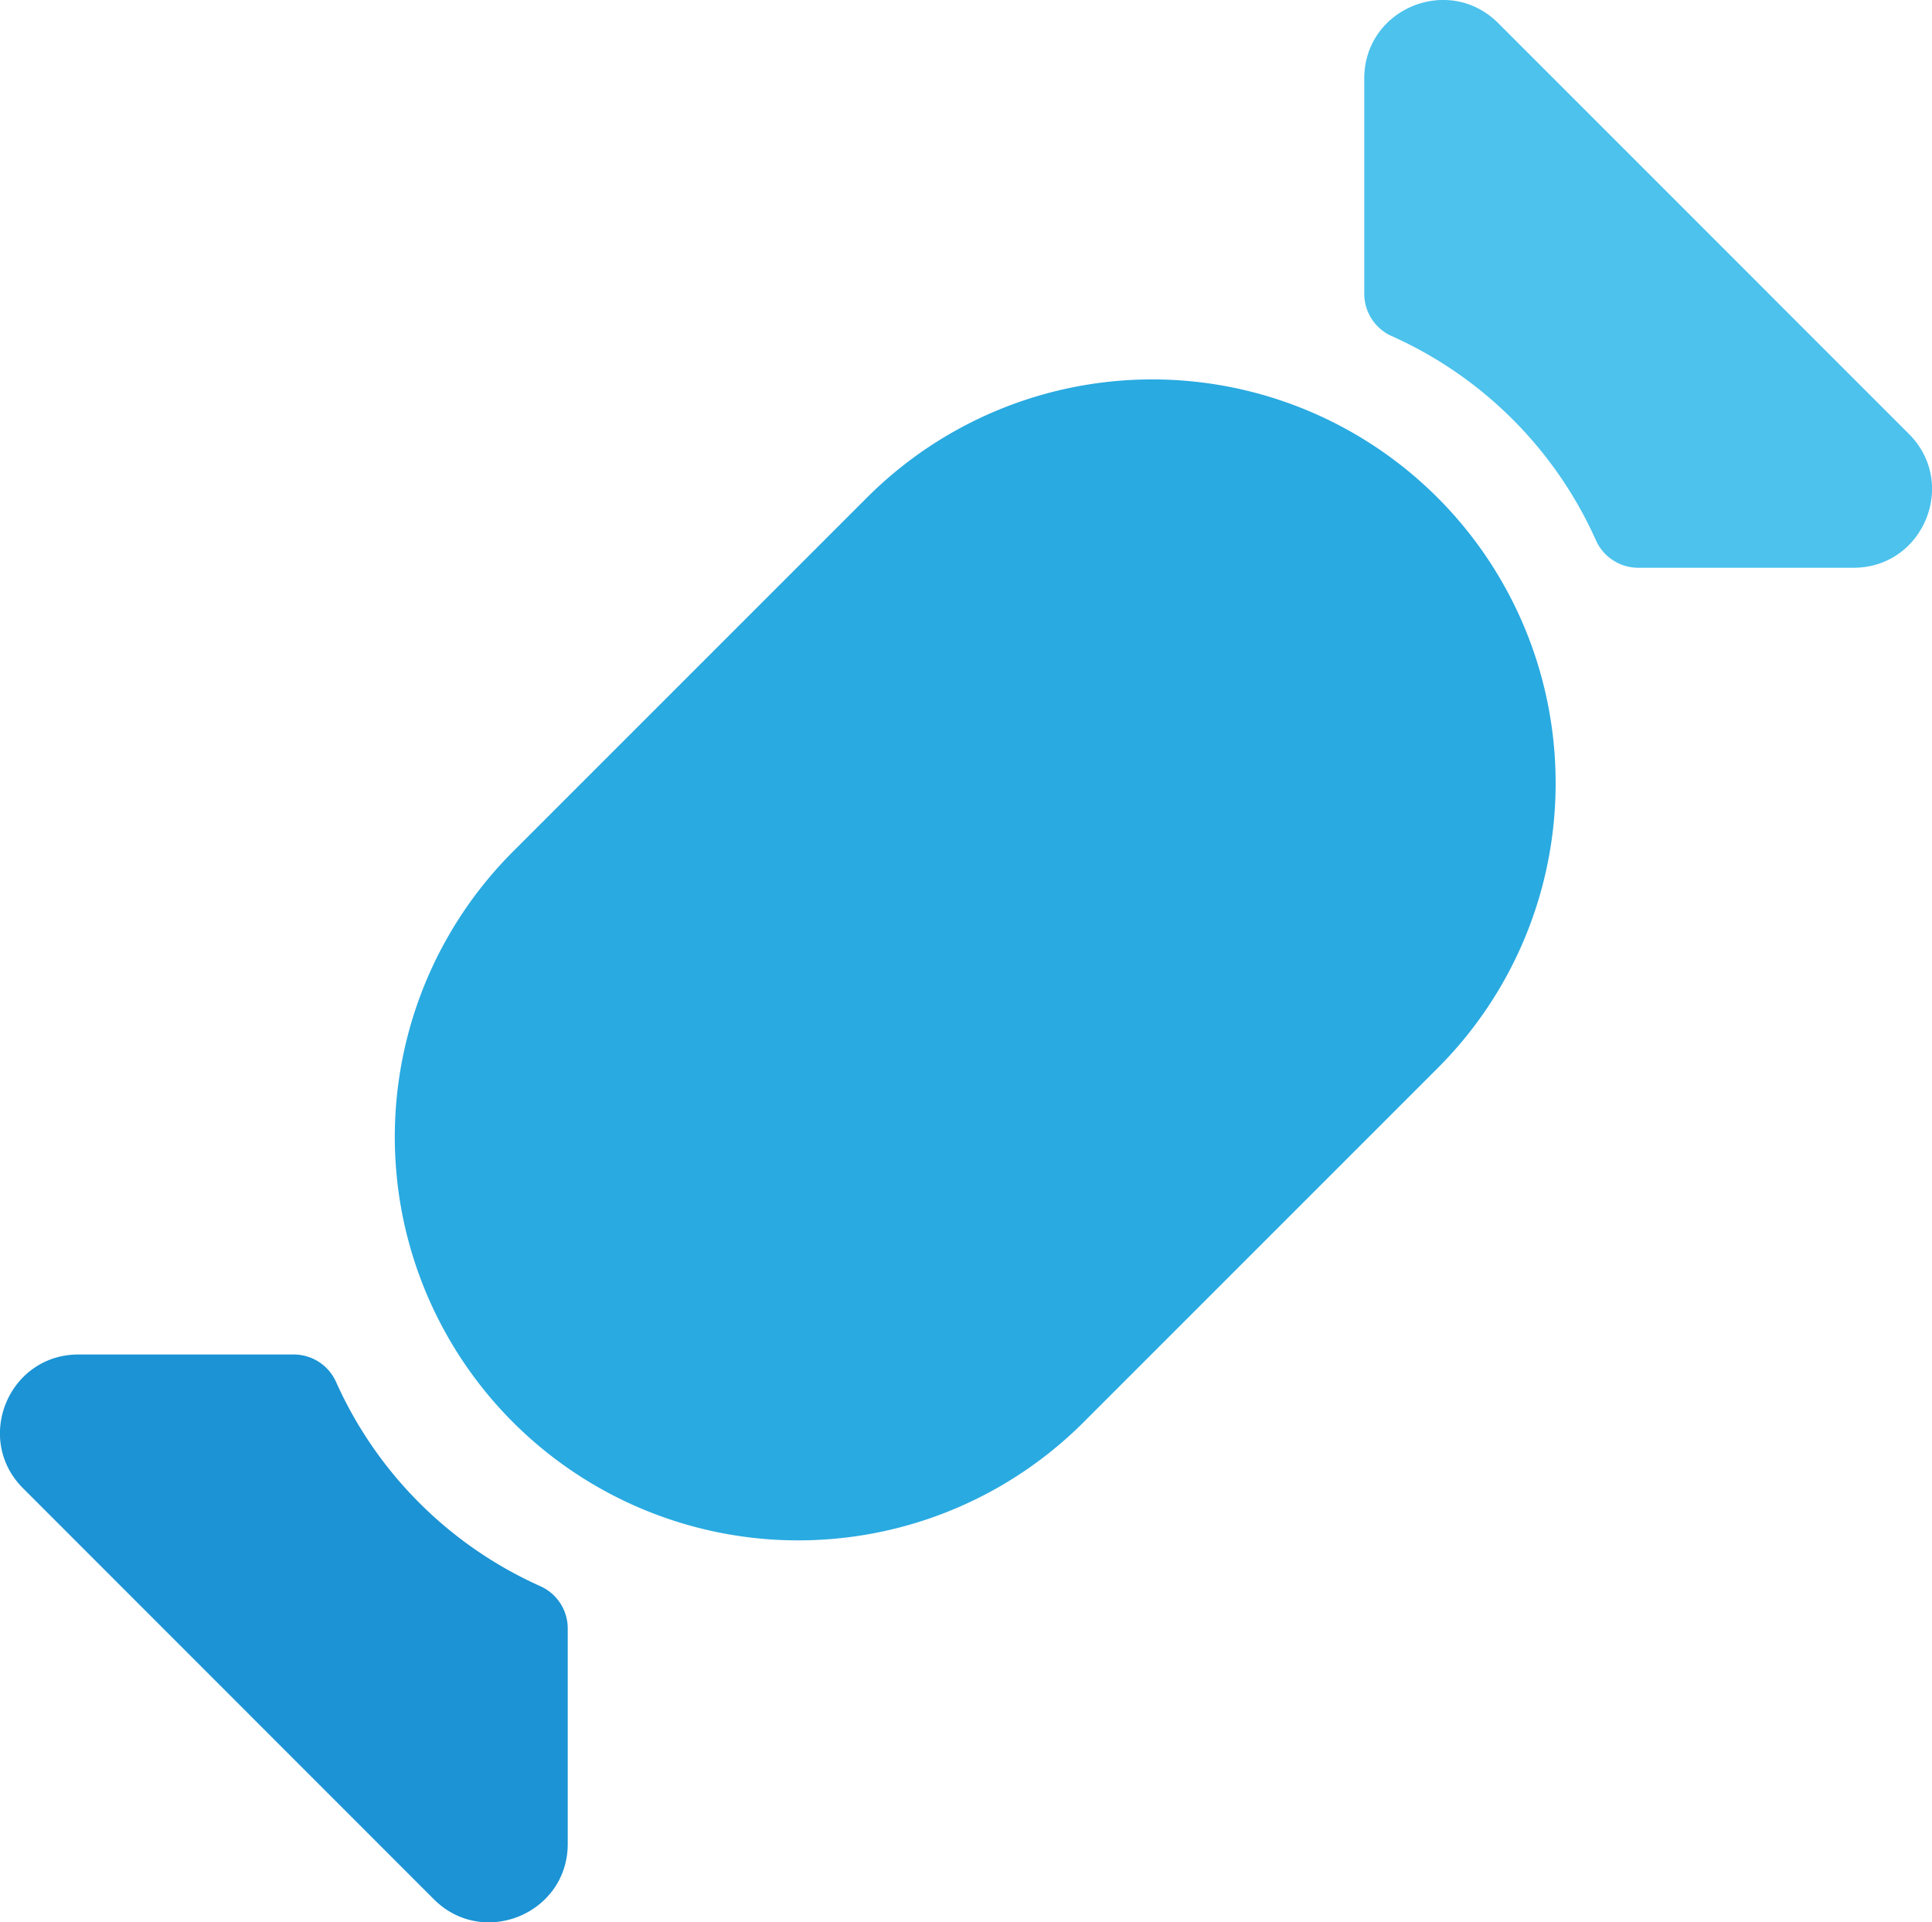 <svg xmlns="http://www.w3.org/2000/svg" viewBox="0 0 591.84 588.84"><defs><style>.a{fill:#4cc2ed;}.b{fill:#29aae1;}.c{fill:#1b93d4;}</style></defs><path class="a" d="M797.87,434H732a14.2,14.2,0,0,1-13-8.35A124.05,124.05,0,0,0,656.34,363,14.19,14.19,0,0,1,648,350V284.13c0-21.38,25.85-32.09,41-17L814.84,393C830,408.15,819.25,434,797.87,434Z" transform="translate(-230.08 -260.08)"/><path class="b" d="M706.62,499.94a123.2,123.2,0,0,1-36.2,87.4l-108,108a123.6,123.6,0,1,1-174.8-174.79l108-108a123.57,123.57,0,0,1,211,87.4Z" transform="translate(-230.08 -260.08)"/><path class="c" d="M254.13,675H320a14.2,14.2,0,0,1,13,8.35A124.05,124.05,0,0,0,395.66,746,14.19,14.19,0,0,1,404,759v65.89c0,21.38-25.85,32.09-41,17L237.16,716C222,700.85,232.75,675,254.13,675Z" transform="translate(-230.08 -260.08)"/></svg>